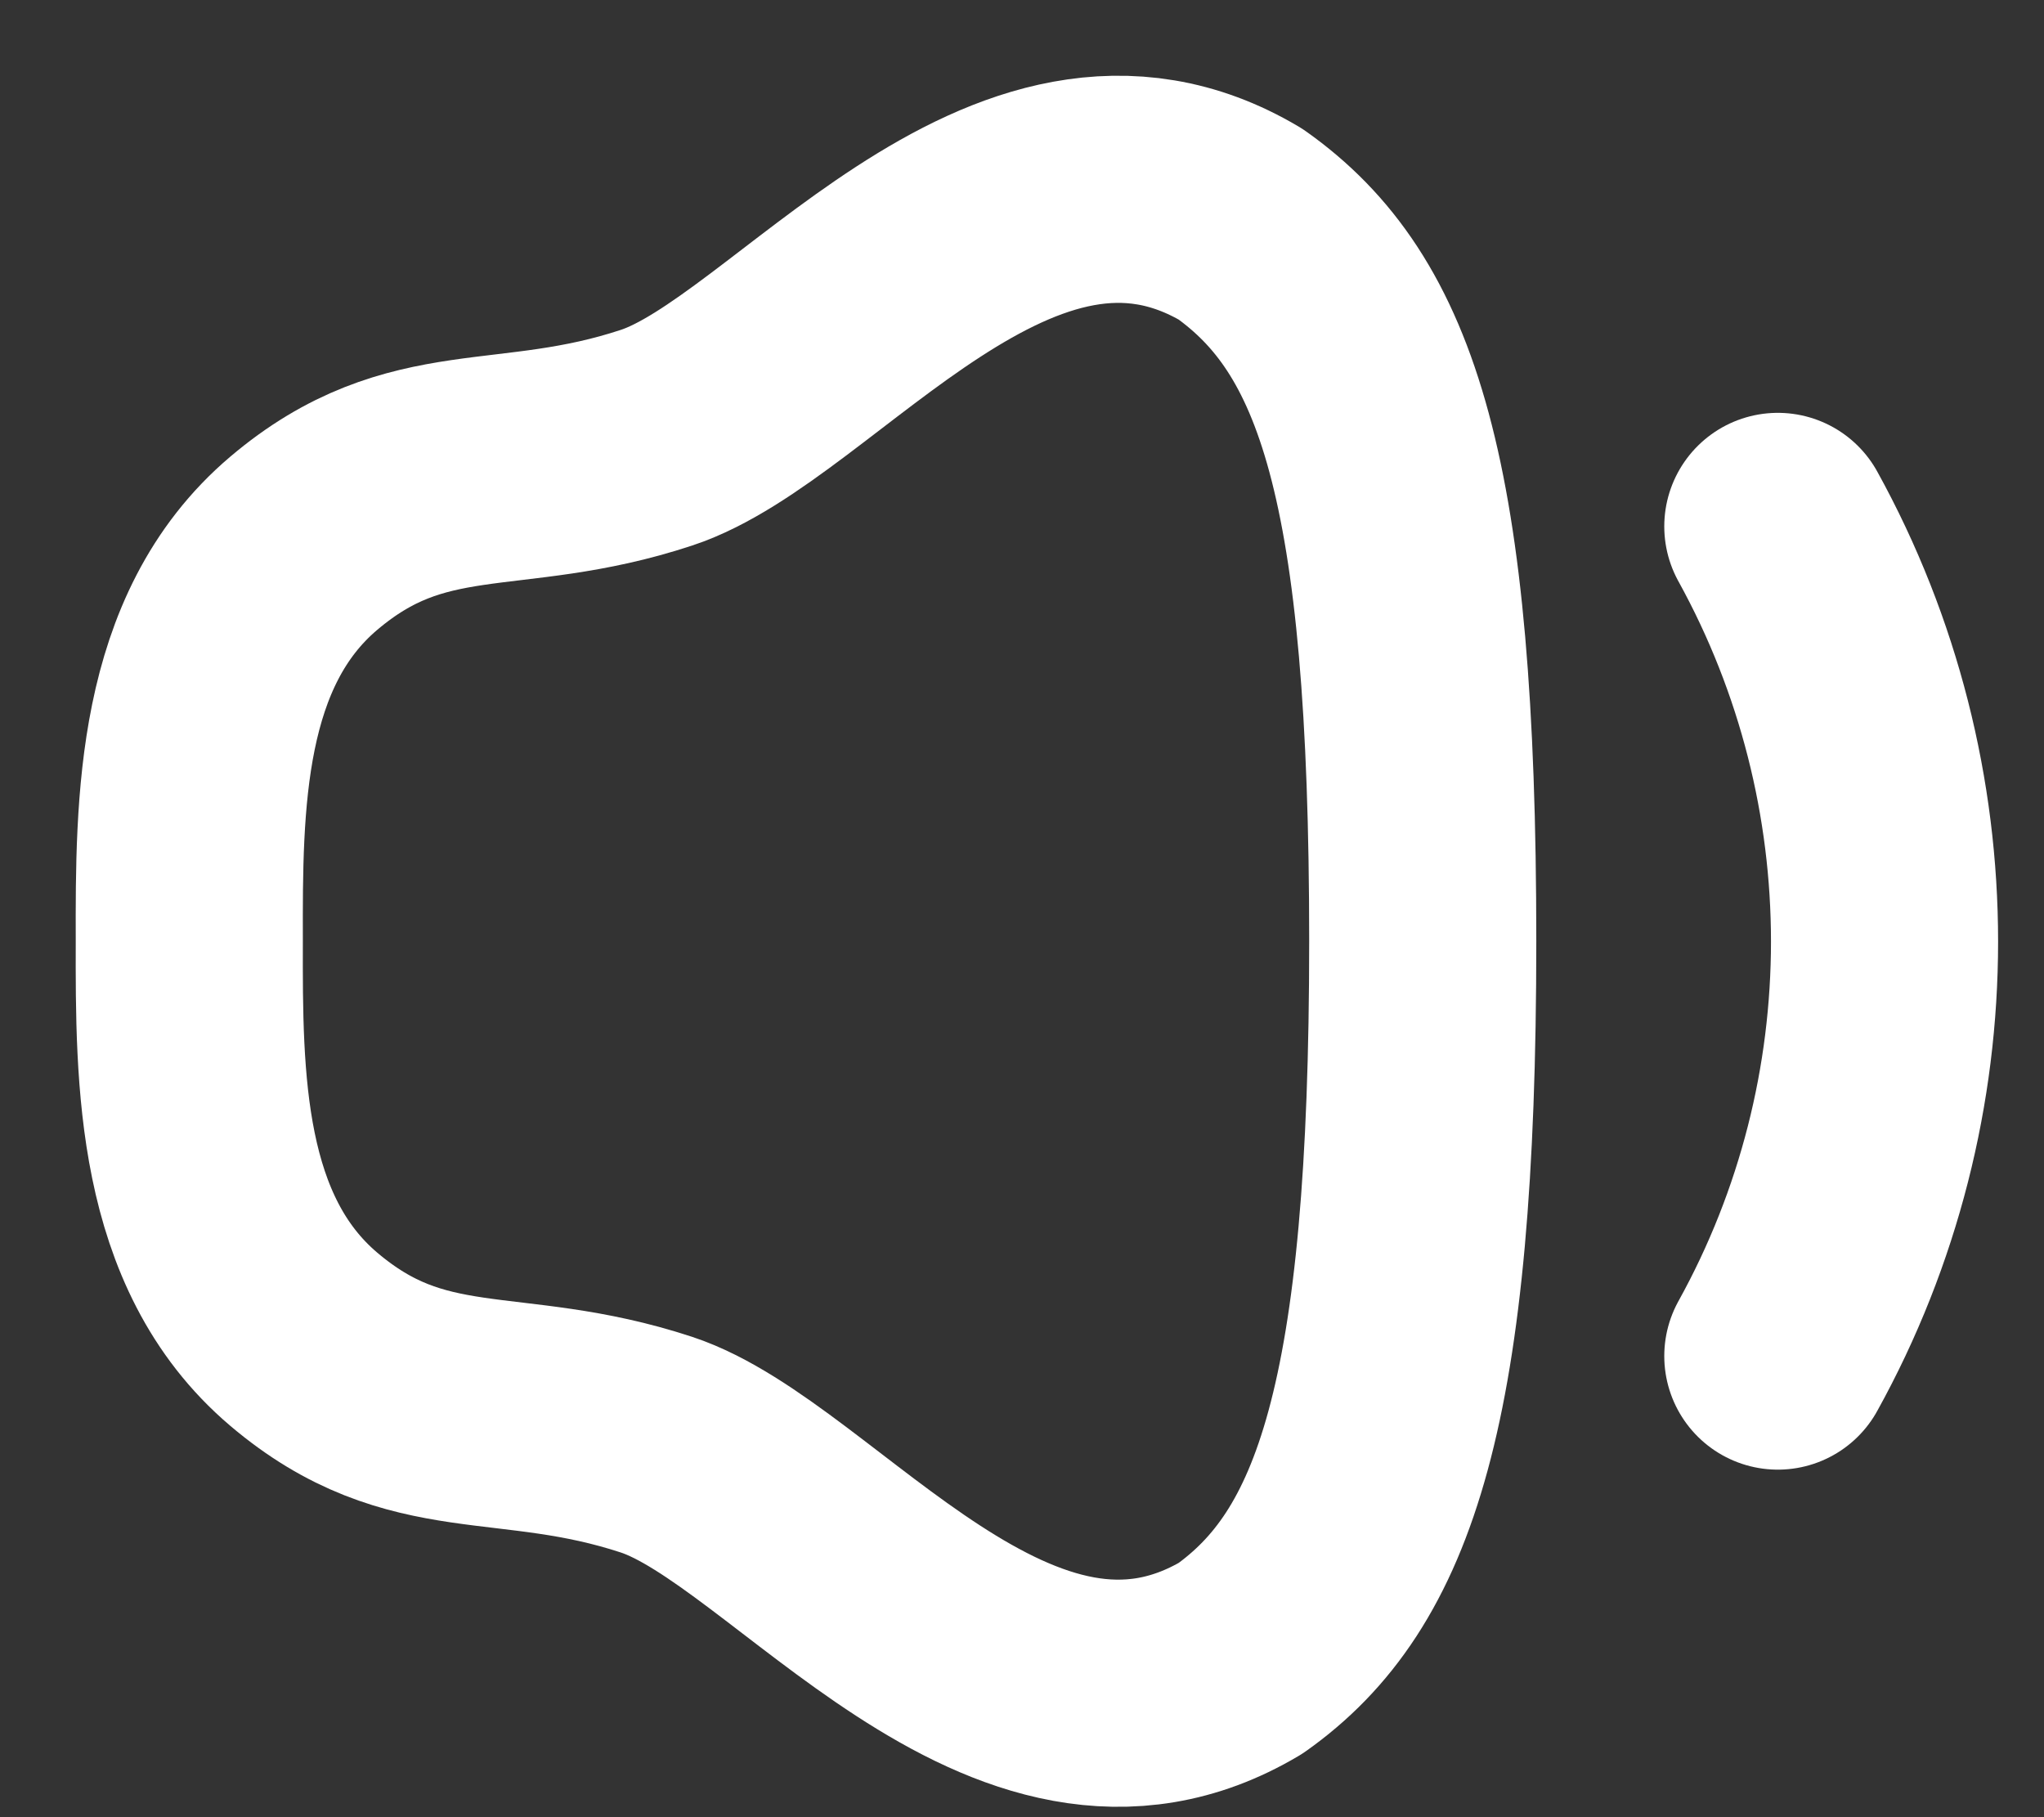 <svg width="18" height="16" viewBox="0 0 18 16" fill="none" xmlns="http://www.w3.org/2000/svg">
<rect x="0" y="0" width="18" height="16" fill="#333333" stroke="none"/>
<path d="M15.656 4.635C16.909 6.906 16.909 9.677 15.656 11.94" stroke="white" stroke-width="2" stroke-linecap="round" stroke-linejoin="round"/>
<path fill-rule="evenodd" clip-rule="evenodd" d="M1.667 8.287C1.664 9.506 1.667 10.935 2.673 11.79C3.68 12.645 4.479 12.292 5.781 12.72C7.084 13.15 8.909 15.797 10.925 14.601C12.015 13.827 12.529 12.366 12.529 8.287C12.529 4.209 12.038 2.764 10.925 1.974C8.909 0.779 7.084 3.426 5.781 3.854C4.479 4.284 3.68 3.931 2.673 4.785C1.667 5.639 1.664 7.069 1.667 8.287Z" stroke="white" stroke-width="2" stroke-linecap="round" stroke-linejoin="round"/>
</svg>
